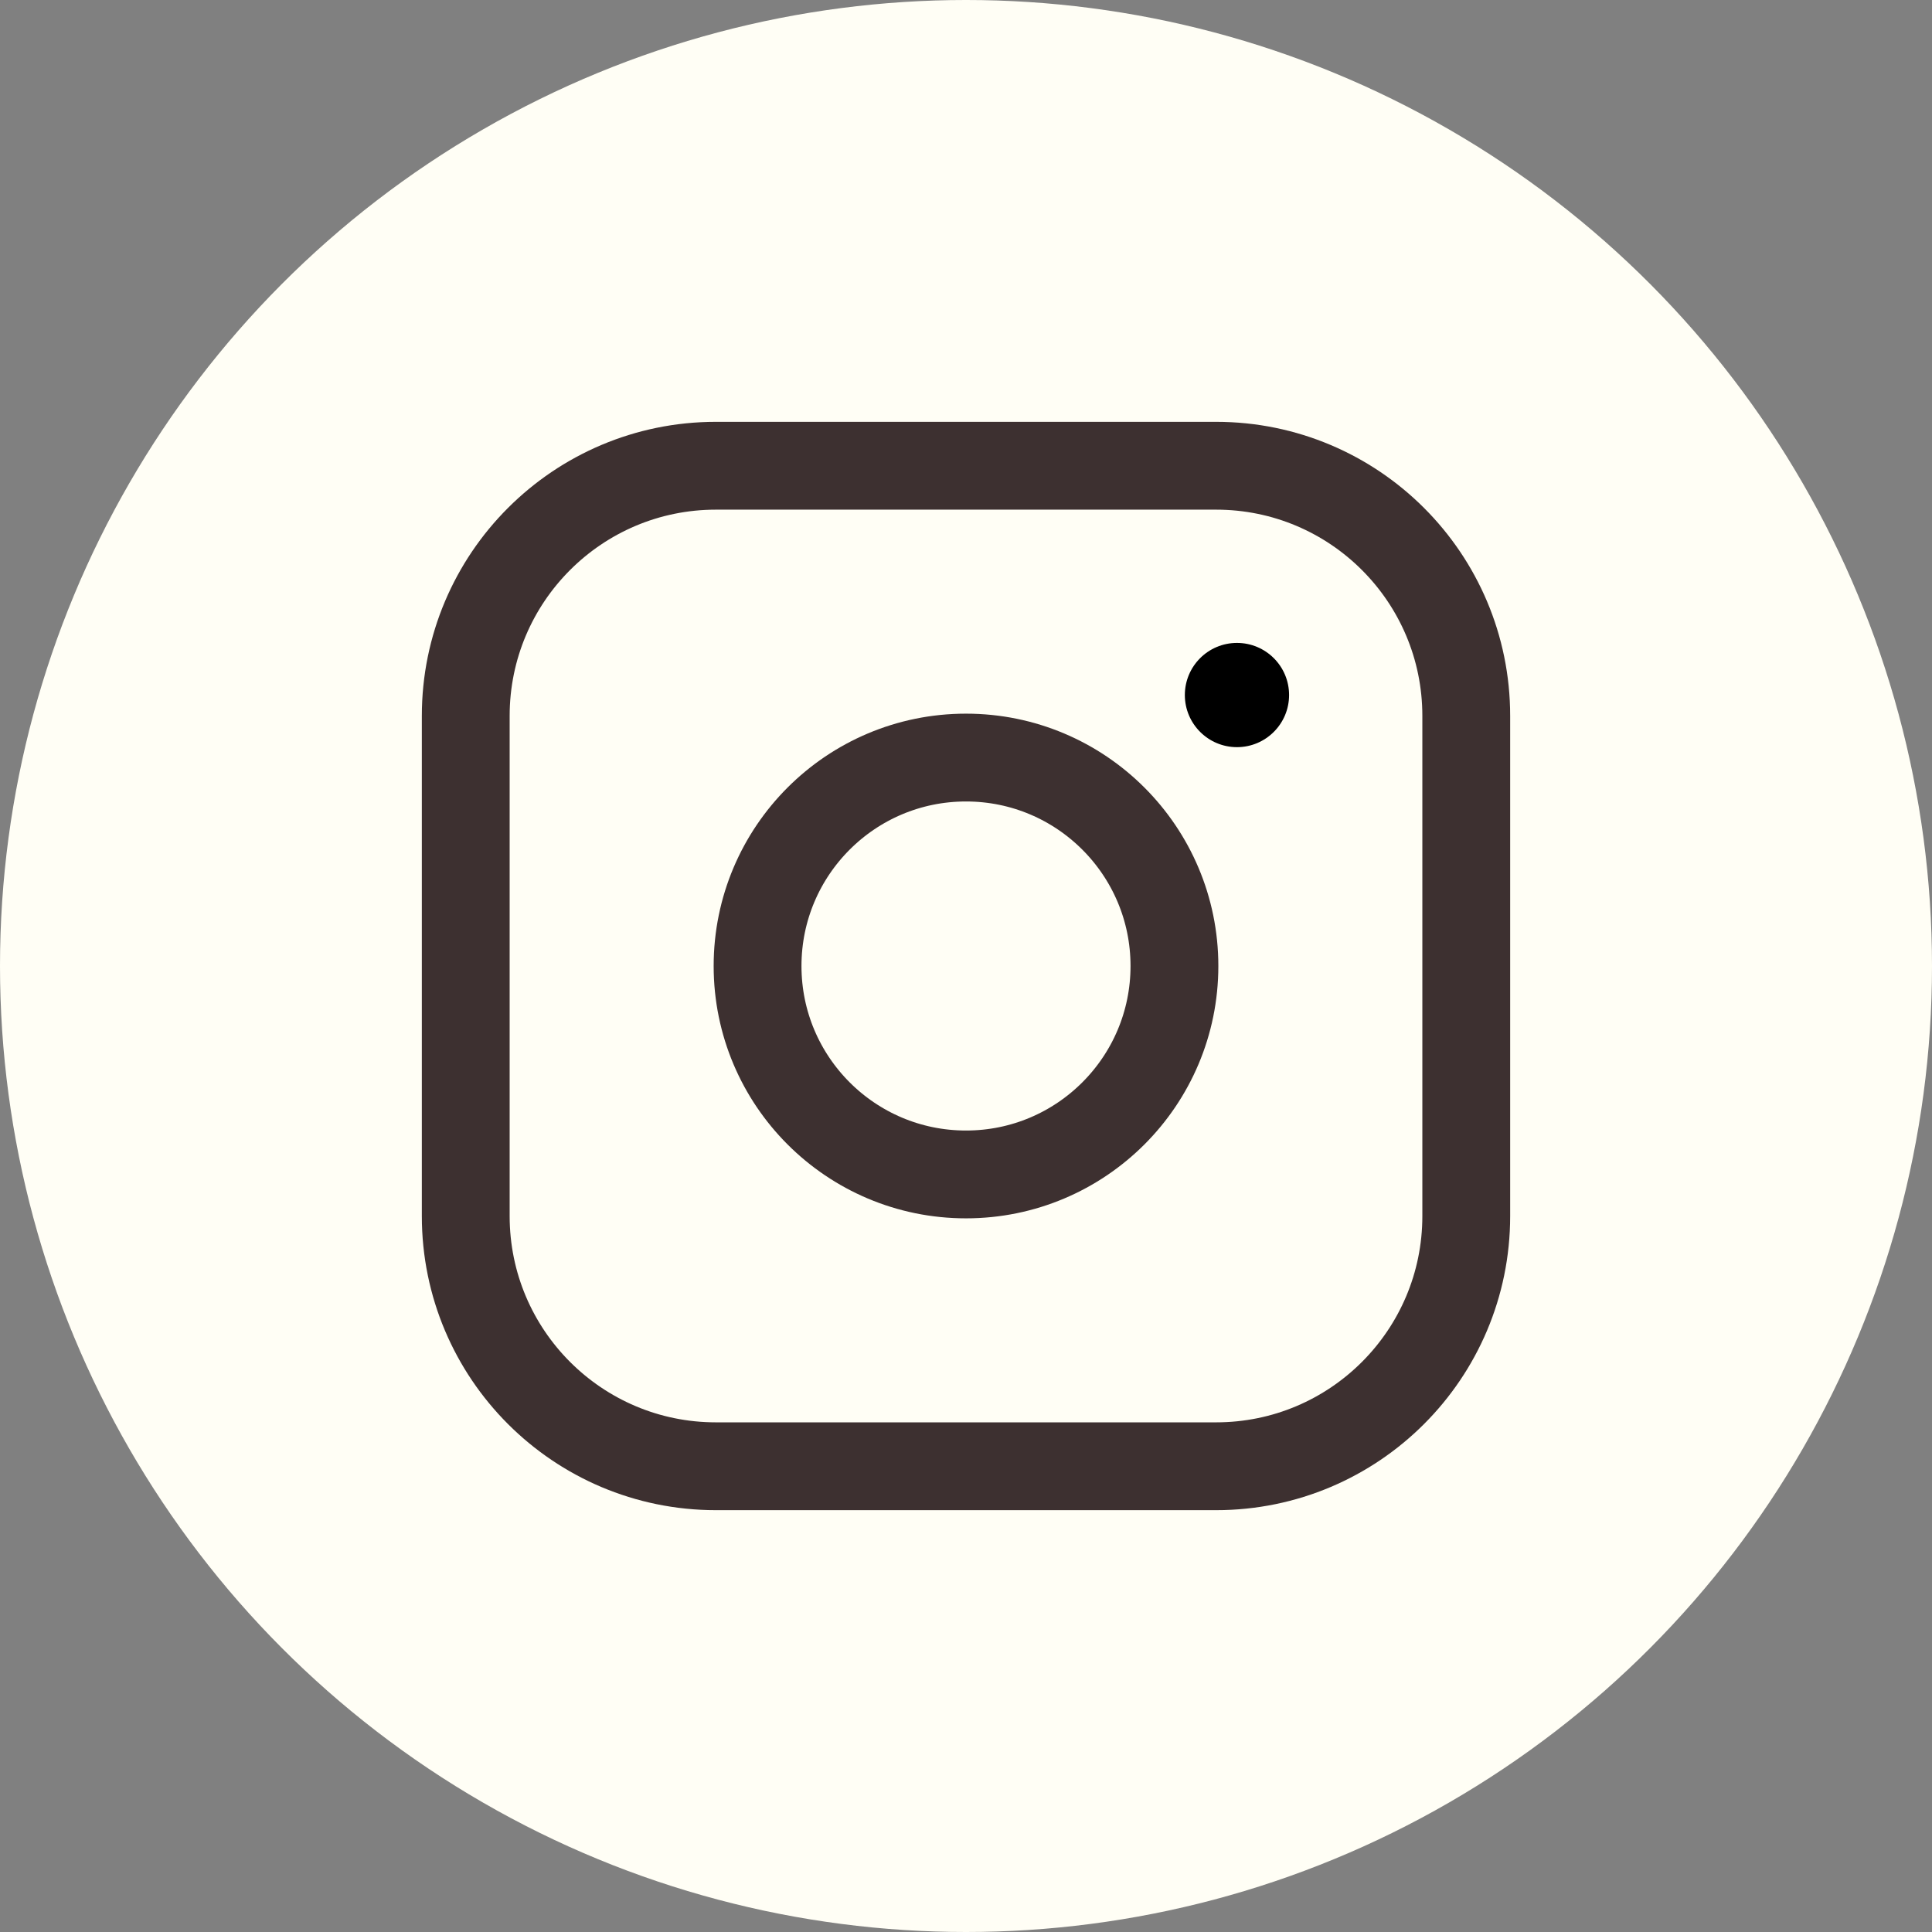 <svg width="44" height="44" viewBox="0 0 44 44" fill="none" xmlns="http://www.w3.org/2000/svg">
<rect x="0" y="0" width="44" height="44" fill="#808080" stroke="none"/>
<circle cx="22" cy="22" r="22" fill="#FFFEF5"/>
<path d="M22 26.747C24.622 26.747 26.747 24.622 26.747 22C26.747 19.378 24.622 17.253 22 17.253C19.378 17.253 17.253 19.378 17.253 22C17.253 24.622 19.378 26.747 22 26.747Z" stroke="#3D3030" stroke-width="2" stroke-linecap="round" stroke-linejoin="round"/>
<path d="M27.696 10.607H16.304C13.158 10.607 10.607 13.157 10.607 16.303V27.696C10.607 30.842 13.158 33.393 16.304 33.393H27.696C30.843 33.393 33.393 30.842 33.393 27.696V16.303C33.393 13.157 30.843 10.607 27.696 10.607Z" stroke="#3D3030" stroke-width="2" stroke-linecap="round" stroke-linejoin="round"/>
<path d="M28.171 17.016C28.827 17.016 29.358 16.484 29.358 15.829C29.358 15.173 28.827 14.642 28.171 14.642C27.516 14.642 26.984 15.173 26.984 15.829C26.984 16.484 27.516 17.016 28.171 17.016Z" fill="black"/>
</svg>
